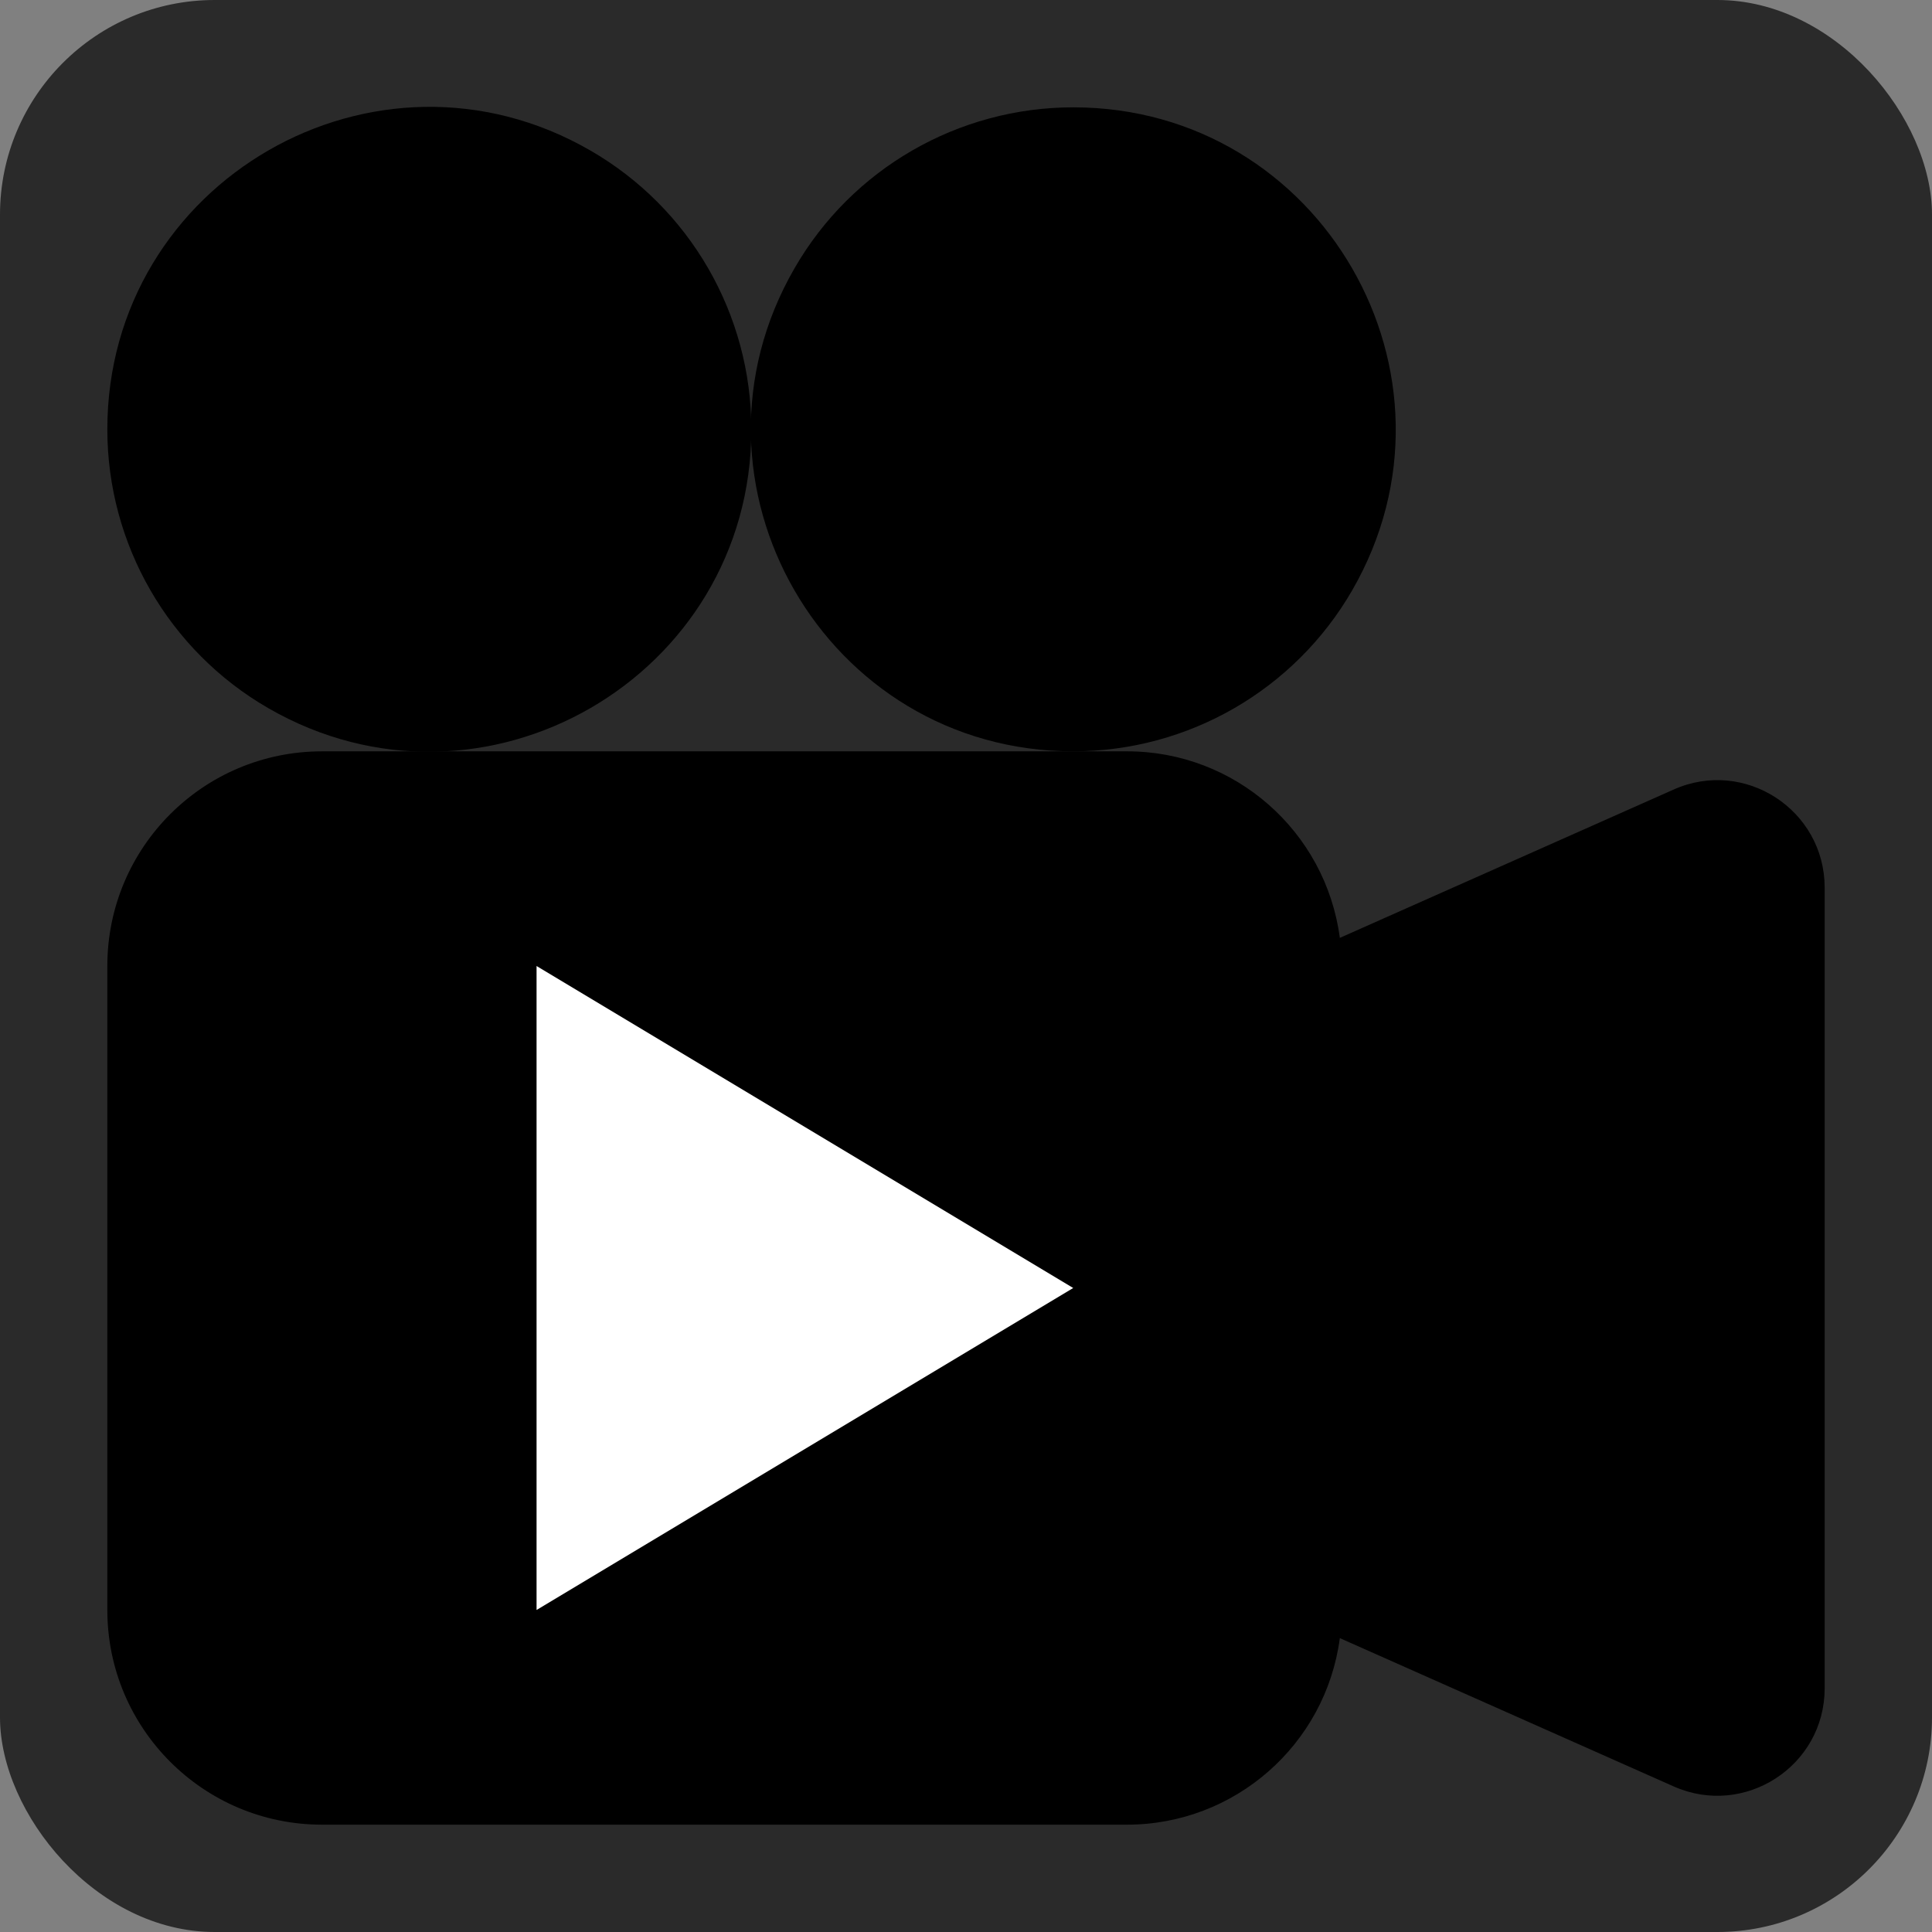 <?xml version="1.0" encoding="utf-8"?>
<svg xmlns="http://www.w3.org/2000/svg" width="18" height="18" fill="currentColor" viewBox="0 0 18 18" xmlns:bx="https://boxy-svg.com">
  <rect x="0" y="0" width="18" height="18" fill="#808080" stroke="none"/>
  <rect style="fill: rgb(42, 42, 42);" width="18" height="18" rx="2" ry="2"/>
  <path d="M 7 4 C 7 6.309 4.5 7.752 2.5 6.598 C 1.571 6.062 1 5.071 1 4 C 1 1.69 3.5 0.247 5.5 1.402 C 6.428 1.937 7 2.928 7 4" style="fill: rgb(0, 0, 0);"/>
  <path d="M 10 7 C 7.69 7 6.247 4.5 7.402 2.5 C 7.937 1.571 8.928 1 10 1 C 12.309 1 13.752 3.5 12.598 5.5 C 12.062 6.428 11.071 7 10 7" style="fill: rgb(0, 0, 0);"/>
  <path d="M 10 7 L 10.5 7 C 11.503 6.999 12.351 7.743 12.483 8.738 L 15.593 7.356 C 16.254 7.061 16.999 7.545 17 8.269 L 17 15.731 C 16.999 16.454 16.255 16.937 15.594 16.644 L 12.483 15.262 C 12.351 16.256 11.503 17 10.5 17 L 3 17 C 1.895 17 1 16.104 1 15 L 1 9 C 1 7.895 1.895 7 3 7 L 10 7 Z" style="fill: rgb(0, 0, 0);"/>
  <path d="M 4.344 7.528 L 7.344 12.528 L 1.344 12.528 L 4.344 7.528 Z" bx:shape="triangle 1.344 7.528 6 5 0.5 0 1@87631aba" style="fill: rgb(255, 255, 255); transform-origin: 4.344px 21.68px;" transform="matrix(0, 1, -1, 0, -8.497, -9.68)"/>
</svg>